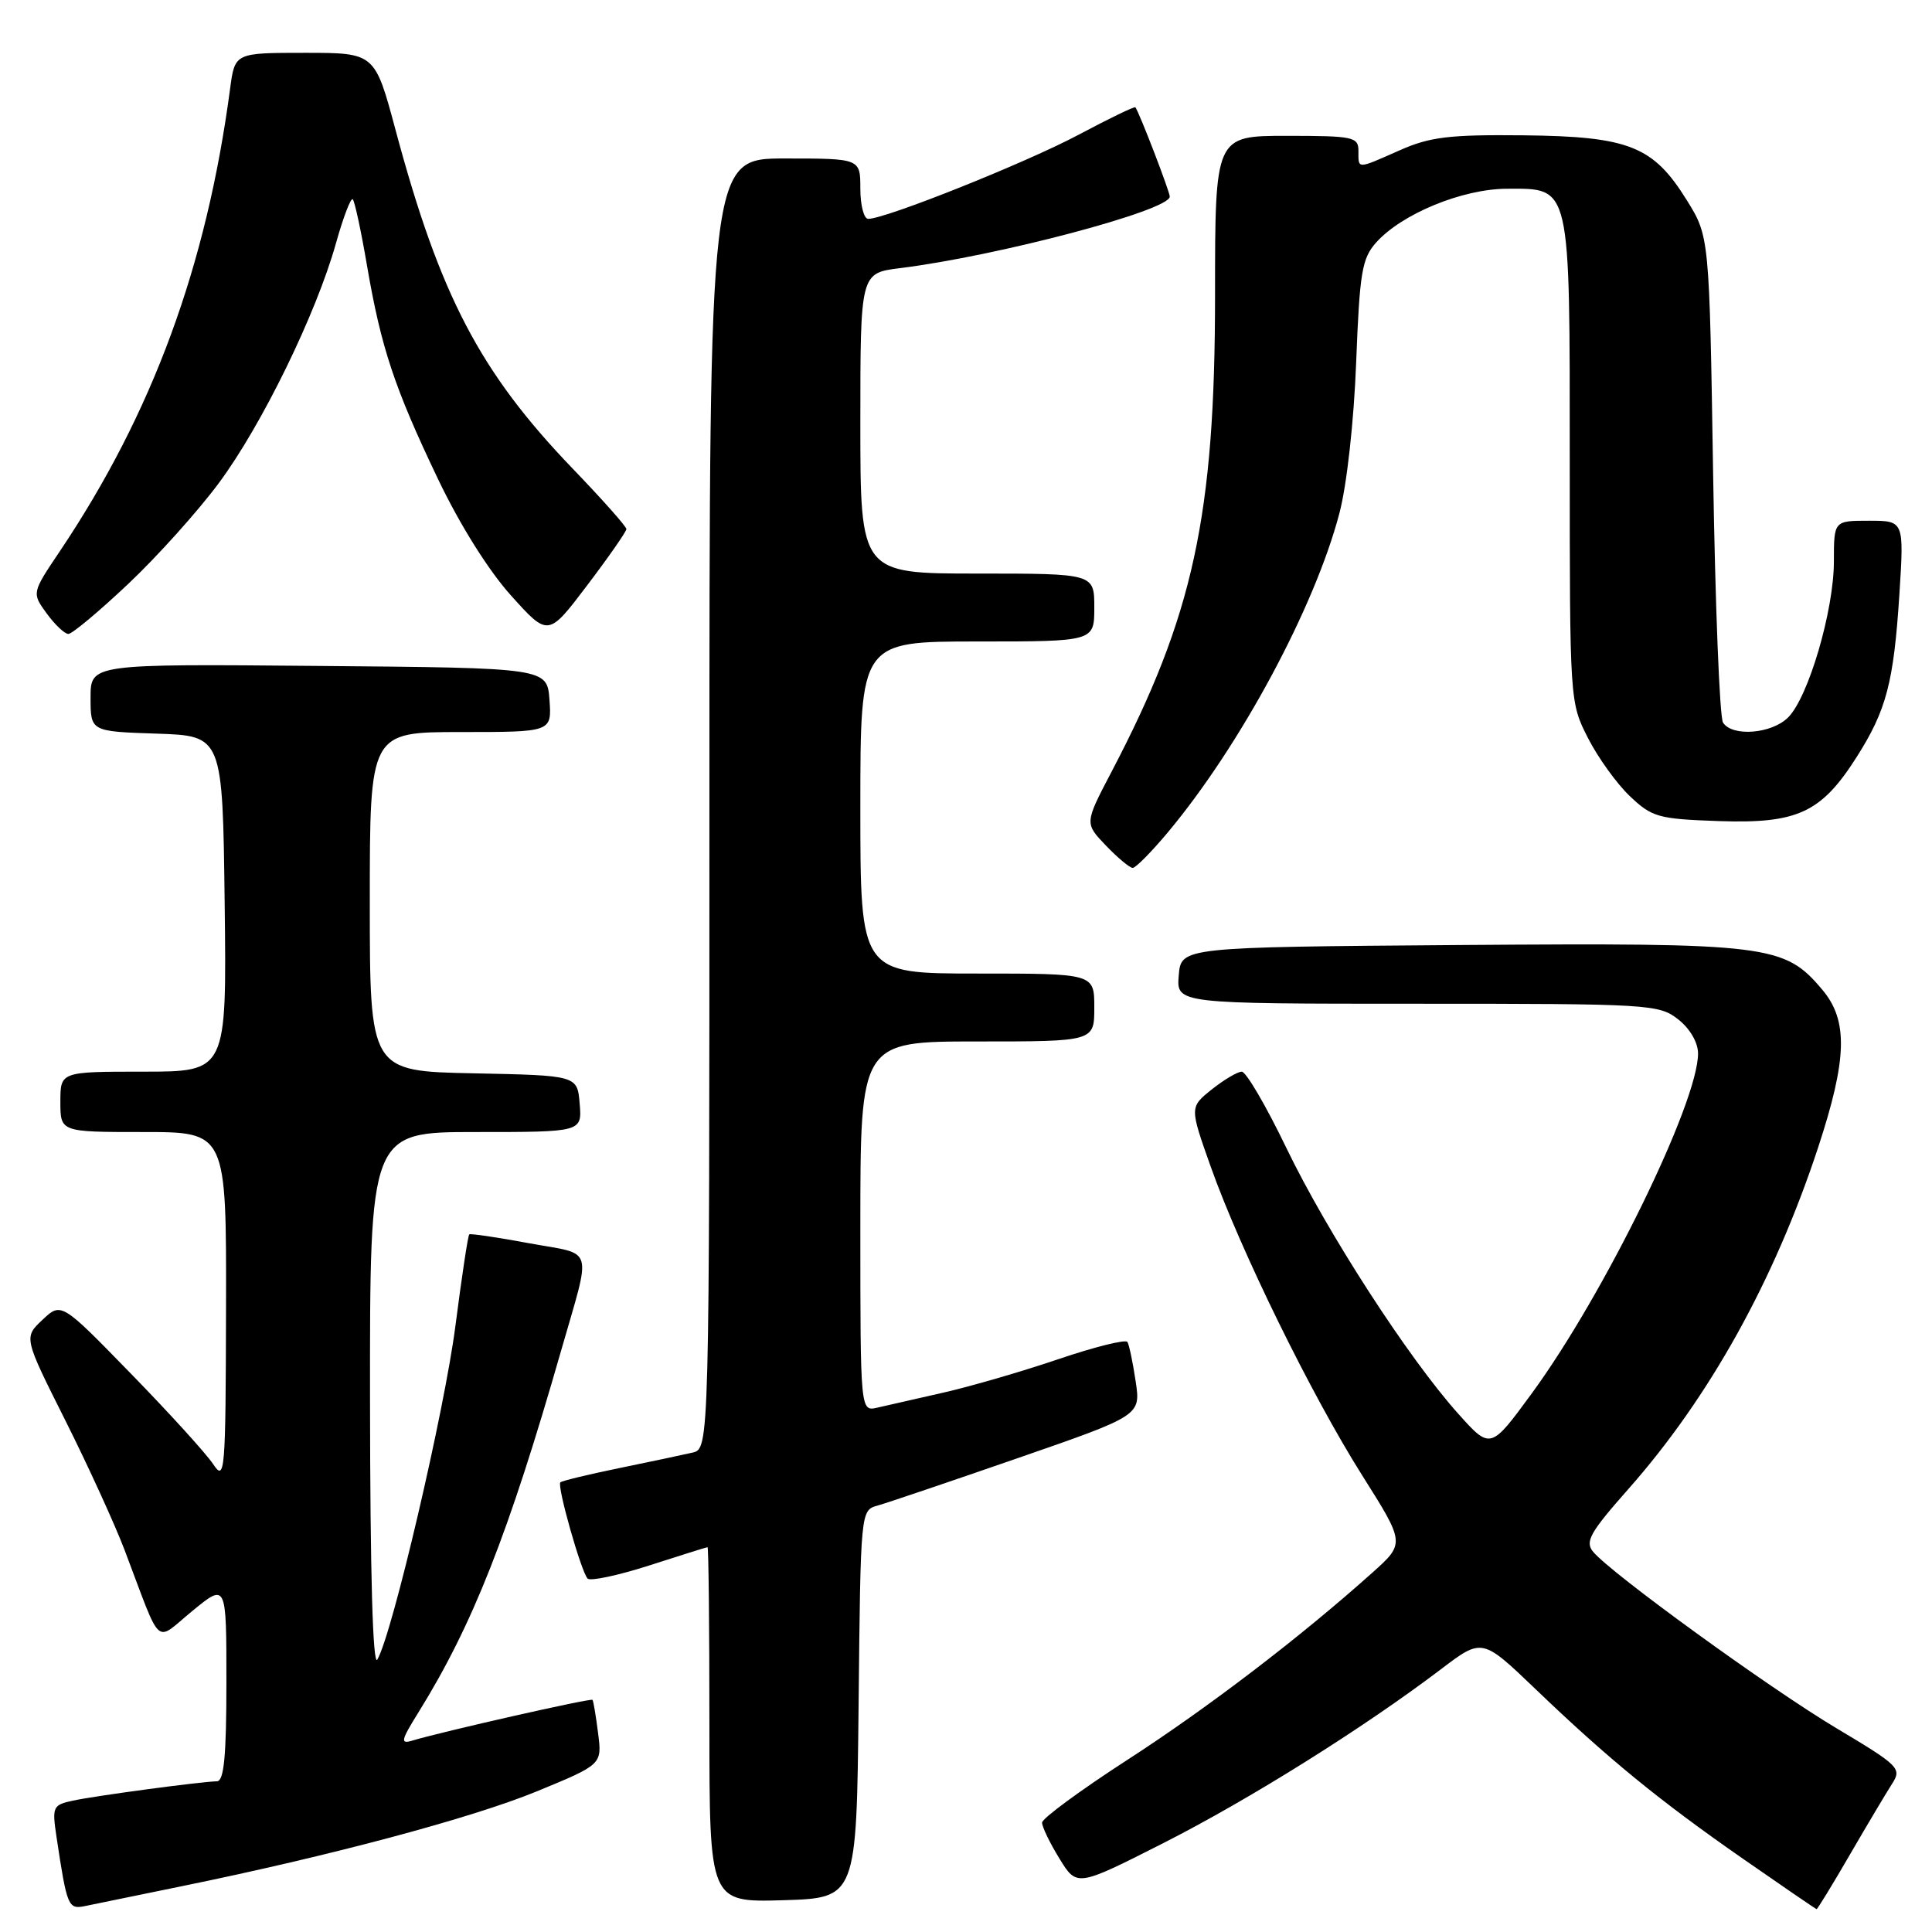 <?xml version="1.0" encoding="UTF-8" standalone="no"?>
<!DOCTYPE svg PUBLIC "-//W3C//DTD SVG 1.1//EN" "http://www.w3.org/Graphics/SVG/1.1/DTD/svg11.dtd" >
<svg xmlns="http://www.w3.org/2000/svg" xmlns:xlink="http://www.w3.org/1999/xlink" version="1.1" viewBox="0 0 256 256">
 <g >
 <path fill="currentColor"
d=" M 24.00 249.95 C 43.74 245.92 62.50 240.91 71.14 237.36 C 79.78 233.80 79.78 233.80 79.25 229.65 C 78.96 227.37 78.63 225.38 78.51 225.24 C 78.31 224.98 58.49 229.47 54.63 230.64 C 53.01 231.13 53.12 230.63 55.47 226.86 C 62.62 215.34 67.38 203.28 74.34 179.00 C 78.41 164.80 78.86 166.34 70.14 164.74 C 65.94 163.96 62.36 163.43 62.18 163.56 C 62.01 163.69 61.19 169.13 60.35 175.65 C 58.90 186.93 51.99 216.50 50.00 219.90 C 49.40 220.92 49.05 208.48 49.03 185.75 C 49.00 150.00 49.00 150.00 63.06 150.00 C 77.12 150.00 77.12 150.00 76.81 146.25 C 76.50 142.50 76.50 142.50 62.75 142.22 C 49.00 141.94 49.00 141.94 49.00 119.47 C 49.00 97.00 49.00 97.00 61.06 97.00 C 73.11 97.00 73.11 97.00 72.81 92.75 C 72.50 88.50 72.50 88.50 42.25 88.24 C 12.00 87.97 12.00 87.97 12.00 92.45 C 12.00 96.92 12.00 96.92 20.75 97.21 C 29.50 97.50 29.50 97.50 29.77 119.75 C 30.04 142.00 30.04 142.00 19.02 142.00 C 8.00 142.00 8.00 142.00 8.00 146.00 C 8.00 150.00 8.00 150.00 19.00 150.00 C 30.00 150.00 30.00 150.00 29.95 173.25 C 29.90 195.24 29.81 196.36 28.24 194.00 C 27.33 192.62 22.43 187.23 17.35 182.02 C 8.12 172.54 8.12 172.54 5.63 174.88 C 3.14 177.22 3.14 177.22 8.67 188.24 C 11.71 194.31 15.23 202.02 16.51 205.39 C 21.55 218.67 20.39 217.63 25.50 213.45 C 30.00 209.76 30.00 209.76 30.00 222.88 C 30.00 232.69 29.68 236.01 28.75 236.03 C 26.58 236.08 12.62 237.95 9.68 238.59 C 7.00 239.16 6.89 239.40 7.48 243.35 C 8.89 252.71 9.02 253.03 11.33 252.55 C 12.52 252.30 18.22 251.13 24.00 249.95 Z  M 245.12 245.75 C 247.44 241.76 249.95 237.54 250.71 236.36 C 252.02 234.32 251.68 233.98 243.29 228.97 C 234.36 223.63 213.46 208.47 211.10 205.62 C 209.99 204.28 210.67 203.07 215.79 197.28 C 226.52 185.13 235.08 169.72 240.90 152.08 C 244.77 140.32 244.91 135.23 241.47 131.15 C 236.44 125.17 234.44 124.92 193.50 125.22 C 156.50 125.50 156.50 125.50 156.19 129.25 C 155.88 133.00 155.88 133.00 187.80 133.00 C 218.59 133.00 219.82 133.07 222.37 135.07 C 223.94 136.31 225.00 138.14 225.00 139.60 C 225.00 146.10 212.56 171.53 203.00 184.59 C 197.50 192.10 197.50 192.10 193.20 187.30 C 186.60 179.93 175.84 163.29 170.44 152.09 C 167.77 146.54 165.11 142.00 164.54 142.00 C 163.97 142.01 162.18 143.07 160.56 144.36 C 157.63 146.71 157.63 146.71 160.43 154.60 C 164.38 165.71 173.79 184.88 180.50 195.50 C 186.18 204.50 186.18 204.50 181.84 208.39 C 172.34 216.90 160.10 226.26 149.37 233.20 C 143.17 237.21 138.09 240.95 138.08 241.50 C 138.07 242.05 139.10 244.19 140.38 246.27 C 142.69 250.03 142.69 250.03 154.15 244.22 C 165.57 238.42 180.64 228.99 190.95 221.17 C 196.39 217.04 196.39 217.04 203.45 223.80 C 213.13 233.08 219.86 238.58 231.00 246.33 C 236.22 249.96 240.59 252.95 240.71 252.97 C 240.82 252.98 242.81 249.74 245.12 245.75 Z  M 113.77 225.81 C 114.03 200.19 114.04 200.12 116.27 199.50 C 117.50 199.16 125.85 196.33 134.83 193.22 C 151.16 187.56 151.16 187.56 150.48 183.03 C 150.11 180.54 149.62 178.19 149.39 177.82 C 149.16 177.44 145.04 178.47 140.23 180.10 C 135.43 181.73 128.57 183.72 125.00 184.53 C 121.42 185.34 117.49 186.23 116.25 186.52 C 114.00 187.04 114.00 187.04 114.00 162.52 C 114.00 138.00 114.00 138.00 129.50 138.00 C 145.00 138.00 145.00 138.00 145.00 133.50 C 145.00 129.00 145.00 129.00 129.50 129.00 C 114.00 129.00 114.00 129.00 114.00 107.00 C 114.00 85.00 114.00 85.00 129.50 85.00 C 145.00 85.00 145.00 85.00 145.00 80.50 C 145.00 76.00 145.00 76.00 129.50 76.00 C 114.00 76.00 114.00 76.00 114.00 56.09 C 114.00 36.19 114.00 36.19 119.25 35.53 C 132.22 33.92 155.00 27.88 155.00 26.05 C 155.00 25.40 151.06 15.14 150.45 14.22 C 150.35 14.06 146.95 15.71 142.89 17.87 C 135.96 21.56 117.36 29.00 115.04 29.00 C 114.47 29.00 114.00 27.20 114.00 25.00 C 114.00 21.00 114.00 21.00 104.00 21.00 C 94.00 21.00 94.00 21.00 94.00 106.48 C 94.00 191.96 94.00 191.96 91.75 192.48 C 90.51 192.77 86.15 193.69 82.06 194.53 C 77.96 195.37 74.45 196.22 74.25 196.42 C 73.78 196.89 77.01 208.28 77.86 209.17 C 78.21 209.54 81.88 208.76 86.00 207.44 C 90.12 206.11 93.61 205.02 93.75 205.01 C 93.89 205.01 94.00 215.59 94.00 228.54 C 94.00 252.07 94.00 252.07 103.75 251.79 C 113.50 251.50 113.50 251.50 113.77 225.81 Z  M 154.78 110.25 C 164.40 98.72 174.21 80.46 177.48 68.00 C 178.47 64.24 179.40 55.82 179.70 48.00 C 180.16 36.04 180.47 34.23 182.36 32.12 C 185.77 28.32 193.81 25.02 199.69 25.01 C 208.19 24.99 208.00 24.16 208.00 61.26 C 208.00 92.89 208.01 93.09 210.41 97.78 C 211.73 100.38 214.23 103.85 215.97 105.50 C 218.91 108.29 219.72 108.52 227.81 108.80 C 238.19 109.15 241.34 107.68 246.03 100.29 C 249.97 94.08 250.92 90.44 251.68 78.75 C 252.30 69.00 252.30 69.00 247.65 69.00 C 243.00 69.00 243.00 69.00 243.00 74.39 C 243.00 80.88 239.63 92.37 236.94 95.06 C 234.76 97.24 229.54 97.66 228.31 95.75 C 227.86 95.06 227.28 80.29 227.00 62.92 C 226.50 31.34 226.50 31.34 223.50 26.51 C 219.05 19.35 215.84 18.08 201.85 17.93 C 192.04 17.83 189.47 18.14 185.48 19.91 C 179.73 22.45 180.00 22.45 180.00 20.00 C 180.00 18.14 179.33 18.00 170.50 18.00 C 161.00 18.00 161.00 18.00 161.00 39.09 C 161.00 68.35 158.12 81.61 147.27 102.29 C 143.71 109.09 143.71 109.09 146.54 112.04 C 148.10 113.67 149.70 115.00 150.09 115.00 C 150.49 115.00 152.60 112.86 154.78 110.25 Z  M 16.97 77.39 C 20.82 73.76 26.24 67.73 29.01 63.99 C 34.72 56.29 41.91 41.55 44.52 32.22 C 45.49 28.77 46.49 26.15 46.74 26.41 C 47.00 26.66 47.85 30.61 48.63 35.19 C 50.49 46.05 52.26 51.39 58.05 63.50 C 60.95 69.57 64.76 75.64 67.74 78.94 C 72.64 84.38 72.64 84.38 77.82 77.54 C 80.67 73.78 83.00 70.43 83.00 70.10 C 83.00 69.77 79.79 66.15 75.86 62.07 C 63.60 49.31 58.30 39.17 52.42 17.25 C 49.67 7.00 49.67 7.00 40.40 7.00 C 31.12 7.00 31.12 7.00 30.49 11.75 C 27.37 35.26 20.20 54.76 7.93 73.04 C 4.21 78.57 4.21 78.57 6.19 81.29 C 7.28 82.78 8.57 84.00 9.06 84.00 C 9.56 84.00 13.11 81.03 16.97 77.39 Z "/>
</g>
</svg>